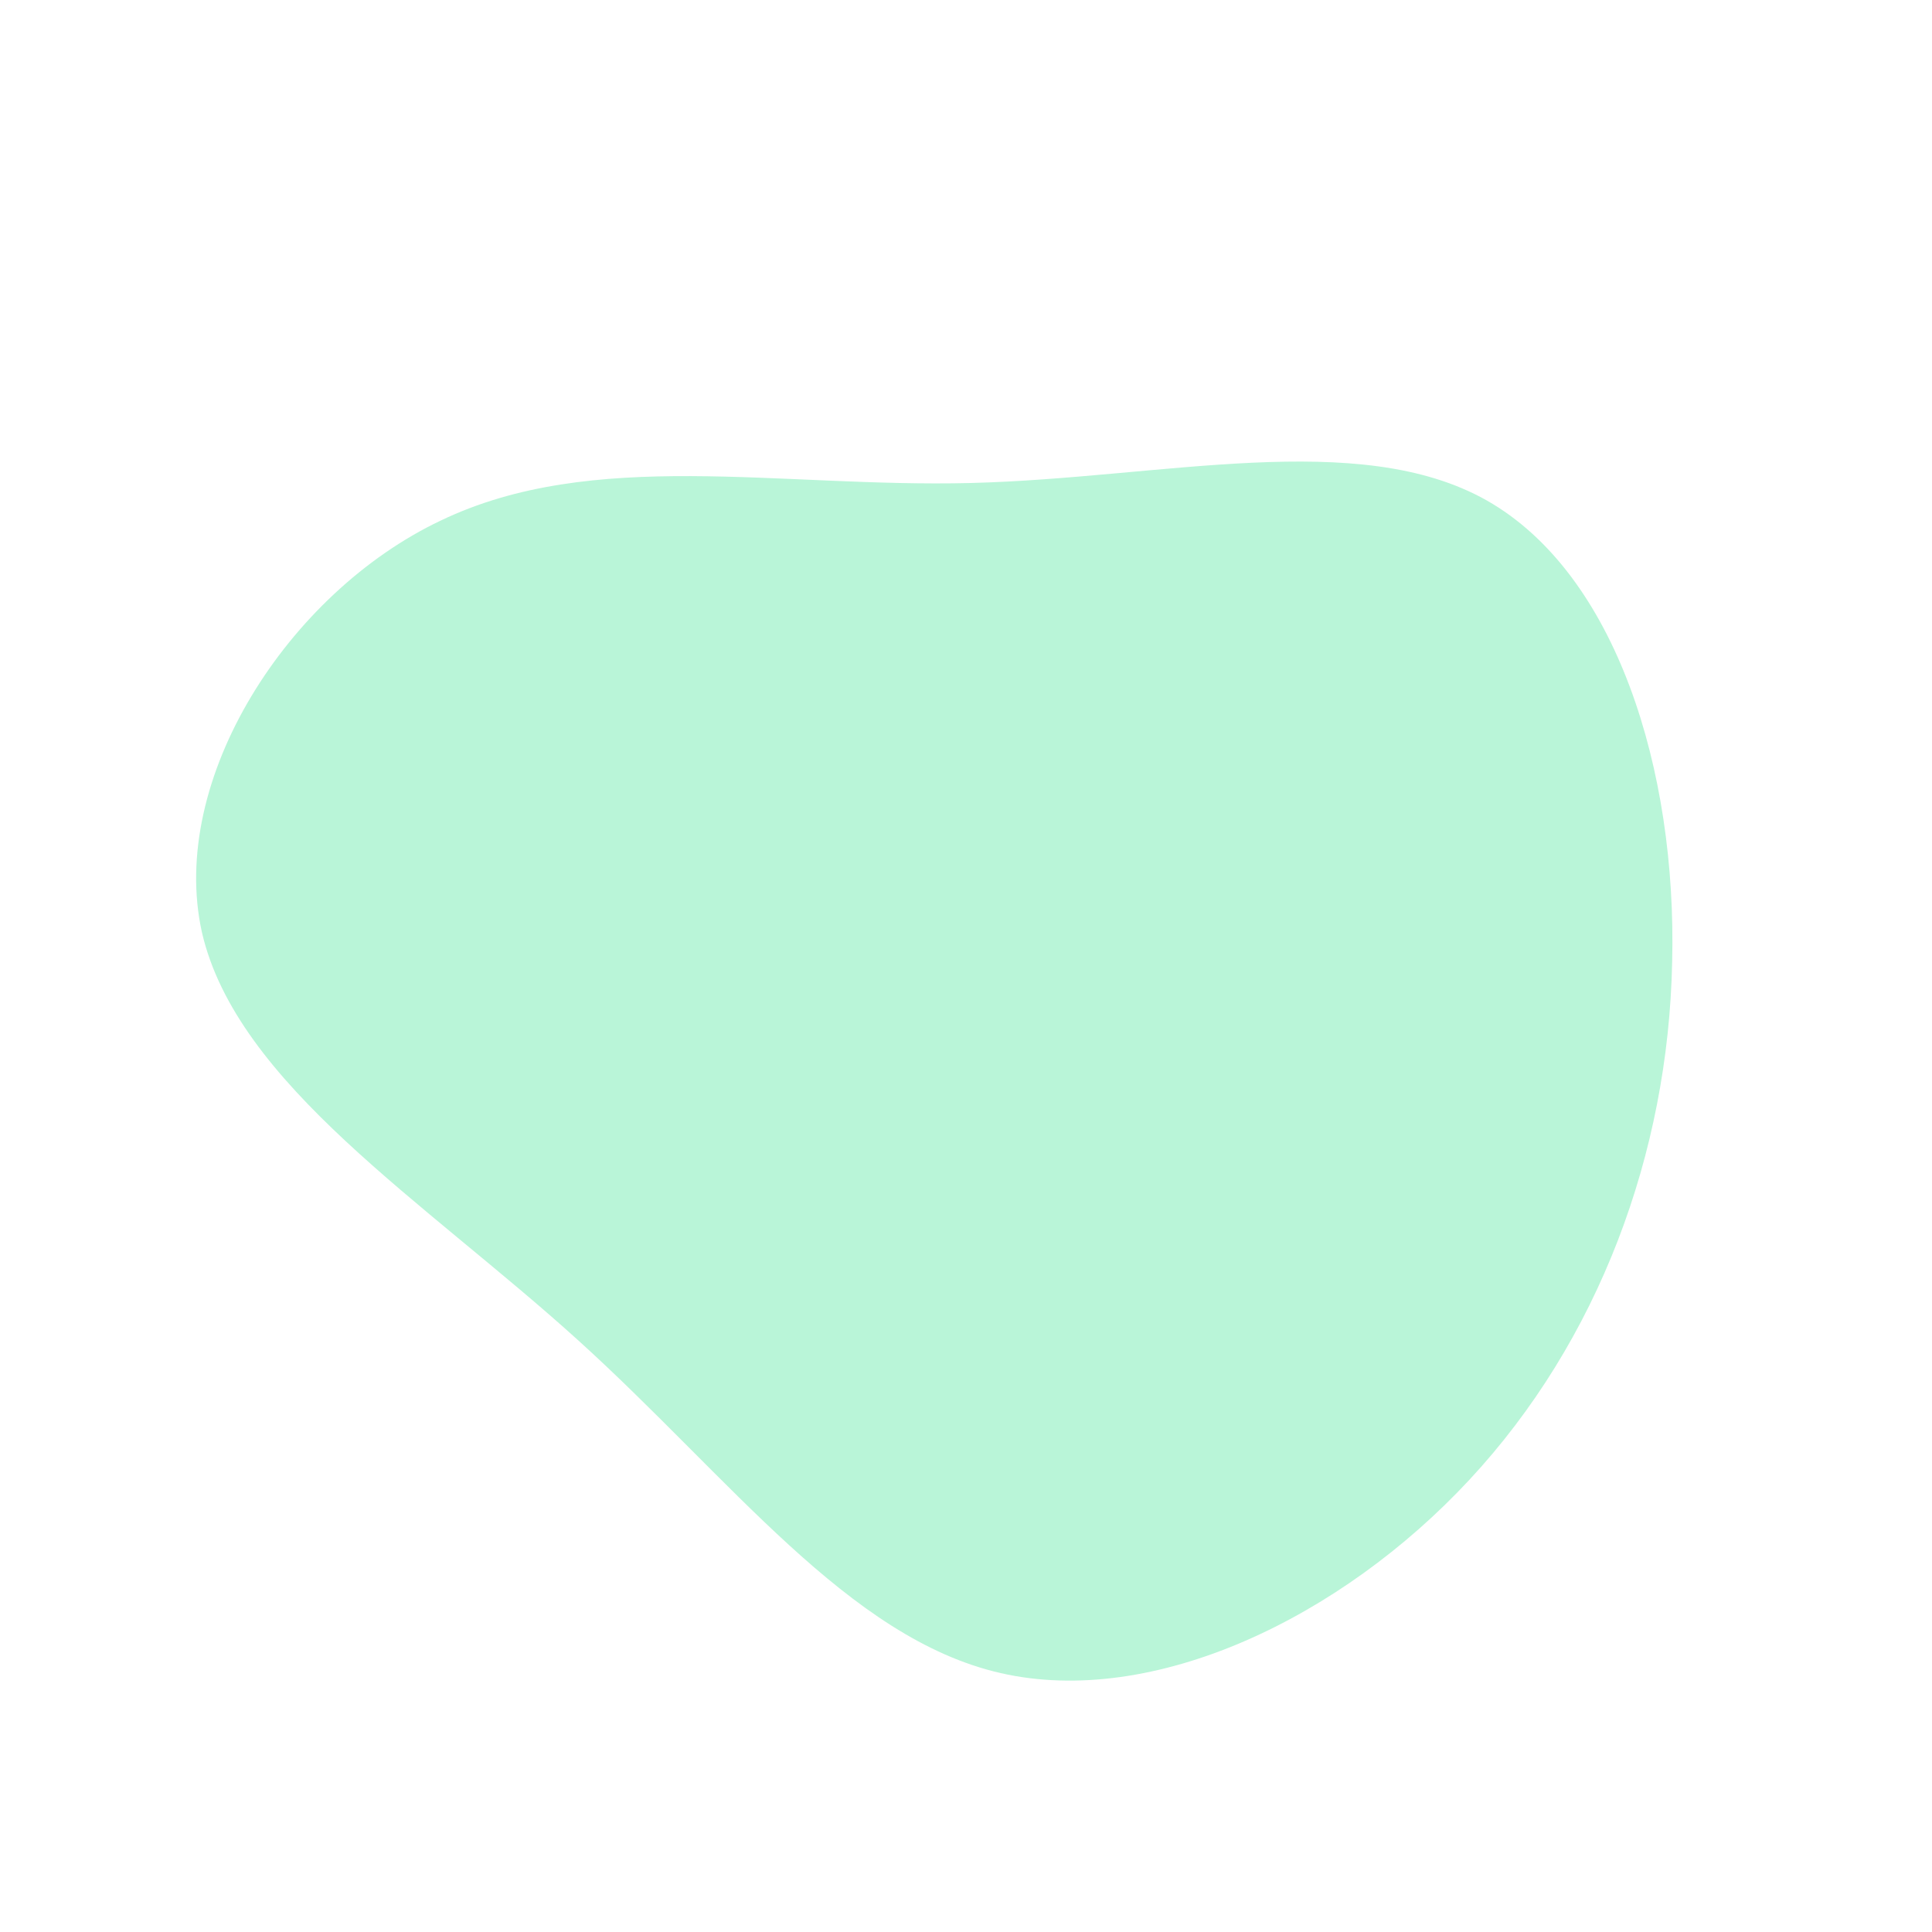 <?xml version="1.0" standalone="no"?>
<svg viewBox="0 0 200 200" xmlns="http://www.w3.org/2000/svg">
  <path fill="#B9F5D8" d="M53.9,-48.2C67.3,-40.6,73.6,-20.3,73.1,-0.4C72.7,19.4,65.5,38.8,52.1,53.2C38.8,67.5,19.4,76.8,3.6,73.2C-12.2,69.6,-24.4,53,-40.2,38.7C-56,24.4,-75.5,12.2,-79.1,-3.5C-82.6,-19.3,-70.2,-38.6,-54.4,-46.1C-38.6,-53.7,-19.3,-49.5,0.5,-50C20.3,-50.5,40.6,-55.7,53.9,-48.2Z" transform="translate(100 100)" />
</svg>
